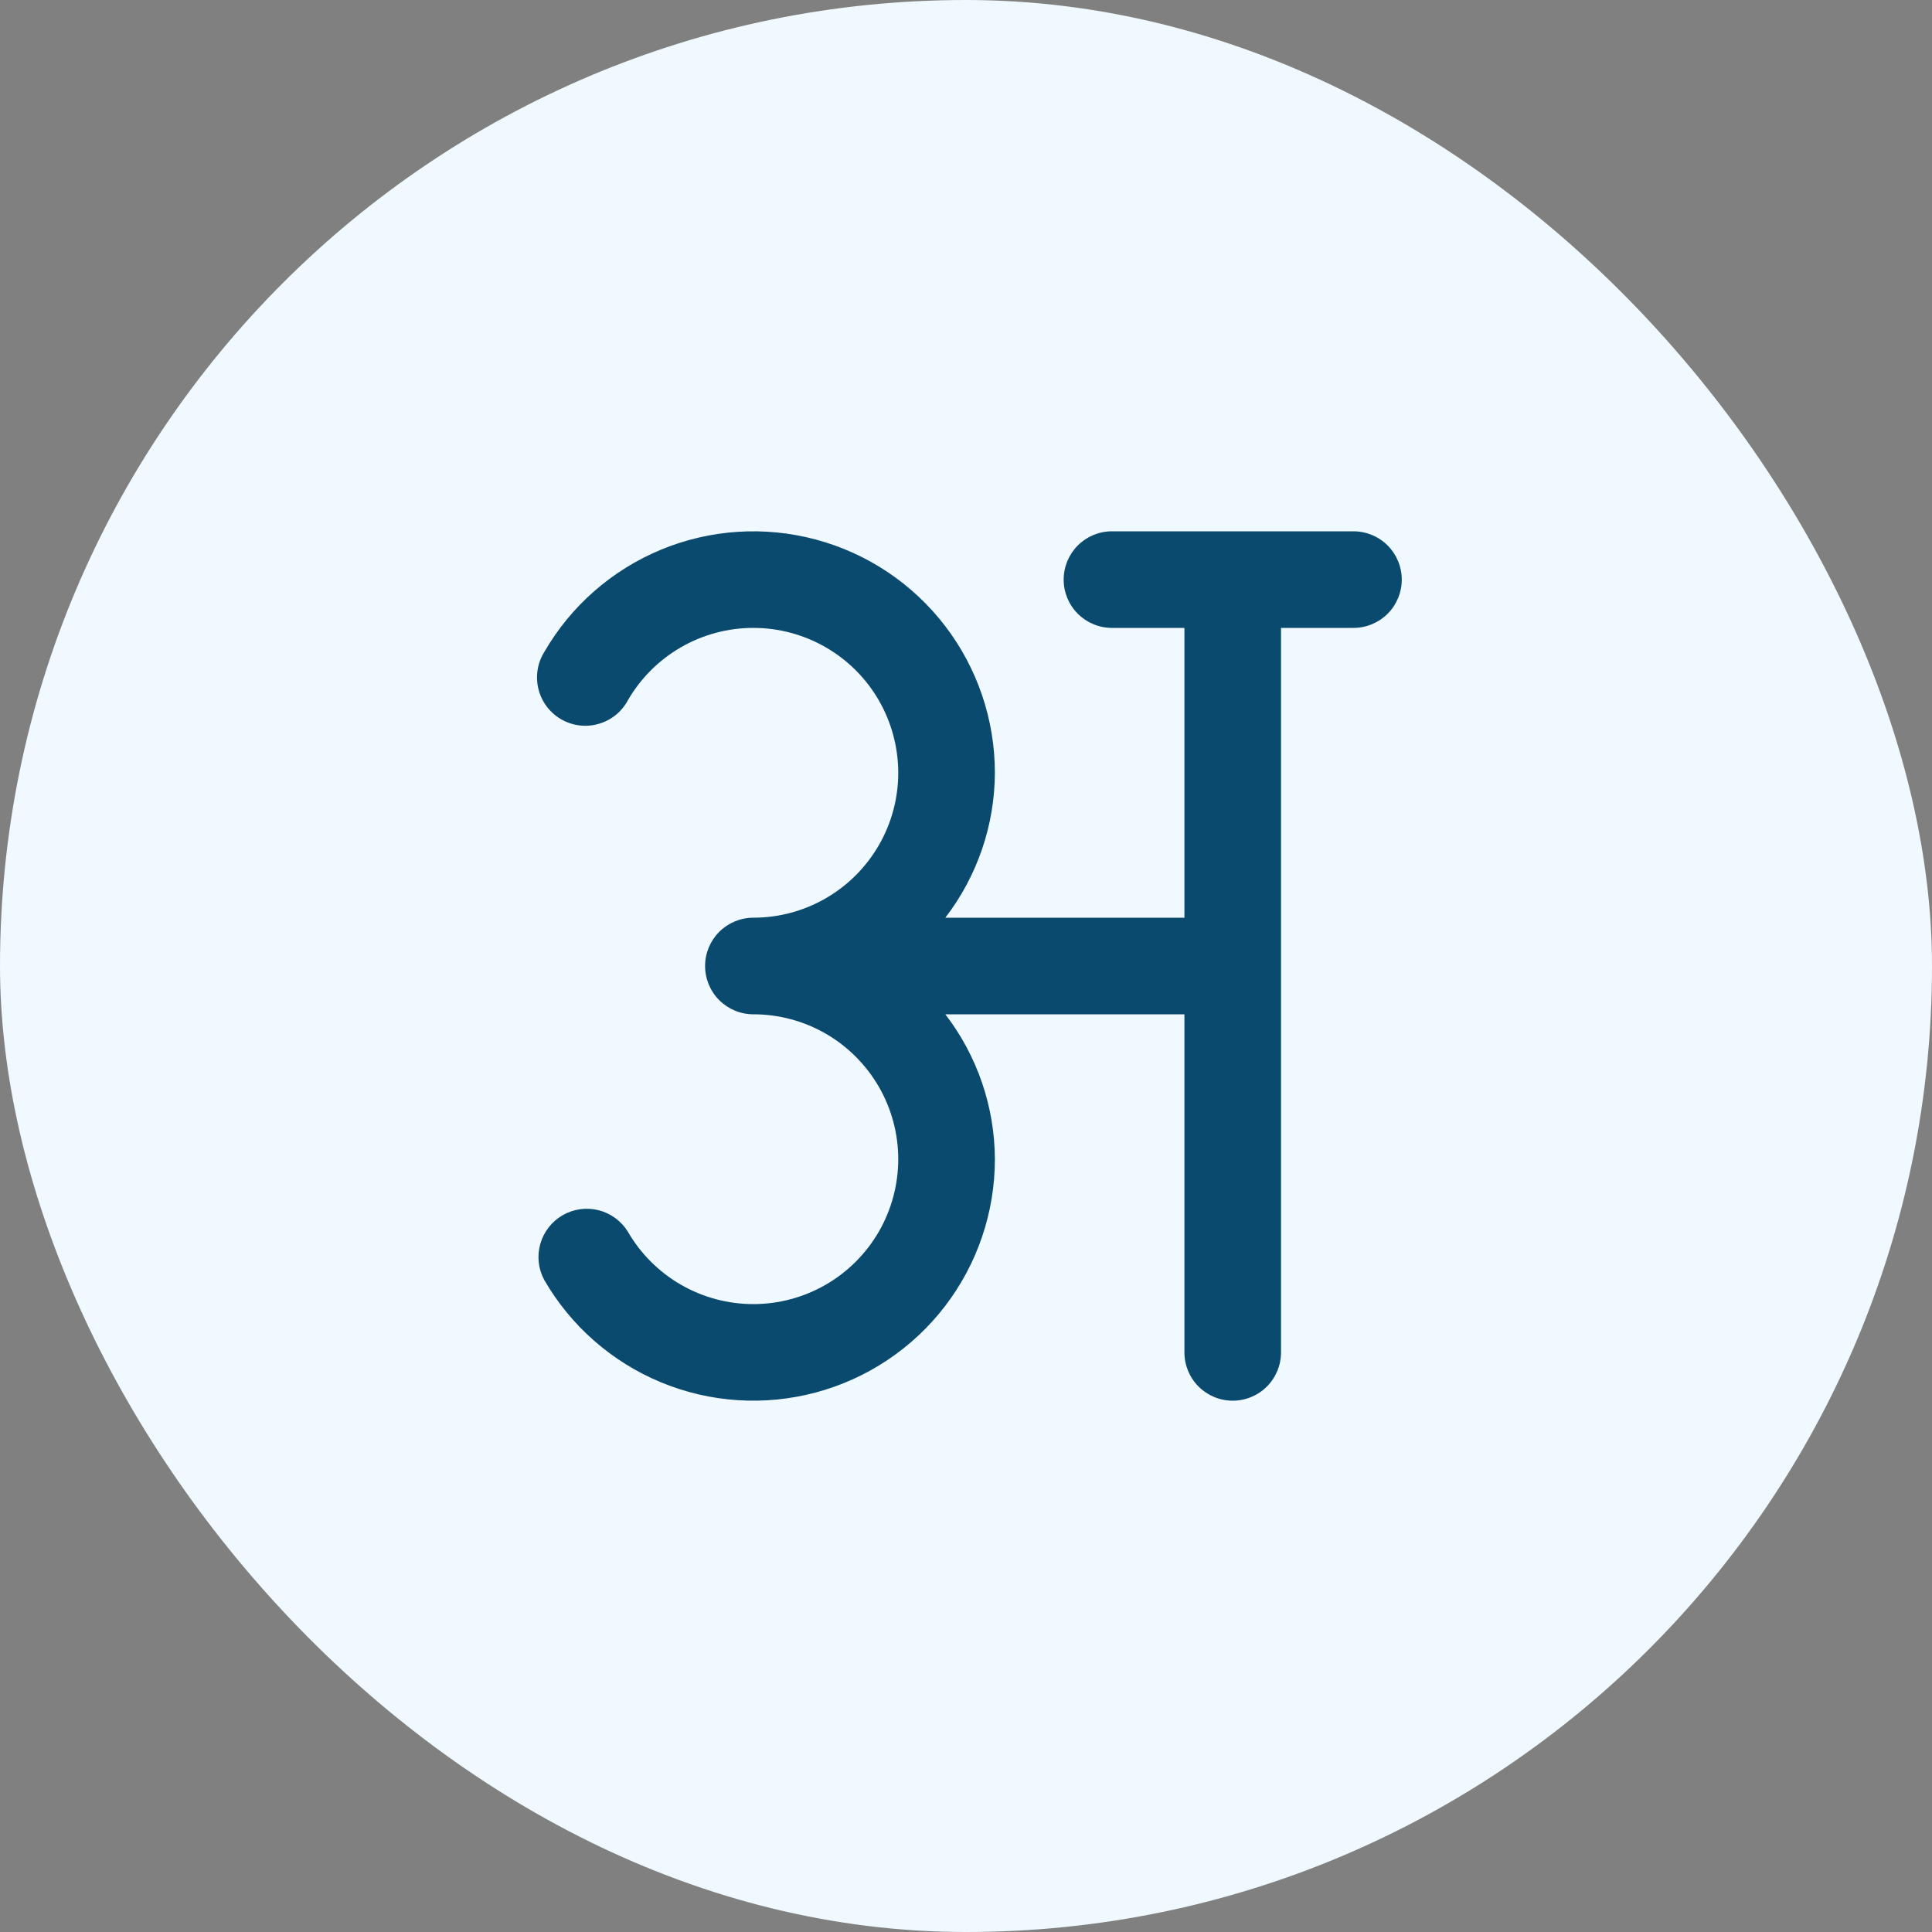 <svg width="60" height="60" viewBox="0 0 60 60" fill="none" xmlns="http://www.w3.org/2000/svg">
<rect x="0" y="0" width="60" height="60" fill="#808080" stroke="none"/>
<rect width="60" height="60" rx="30" fill="#F0F9FF"/>
<path d="M42.033 16.5H34.533C34.135 16.5 33.754 16.658 33.472 16.939C33.191 17.221 33.033 17.602 33.033 18C33.033 18.398 33.191 18.779 33.472 19.061C33.754 19.342 34.135 19.5 34.533 19.5H36.783V28.5H29.358C30.35 27.209 30.891 25.628 30.897 24C30.897 22.349 30.352 20.744 29.347 19.434C28.342 18.125 26.933 17.183 25.338 16.756C23.744 16.329 22.052 16.439 20.527 17.071C19.002 17.703 17.727 18.82 16.902 20.25C16.796 20.421 16.726 20.611 16.695 20.809C16.665 21.008 16.674 21.21 16.723 21.405C16.772 21.6 16.86 21.783 16.98 21.943C17.102 22.103 17.253 22.238 17.427 22.338C17.601 22.439 17.793 22.503 17.993 22.528C18.192 22.552 18.394 22.537 18.587 22.482C18.78 22.427 18.961 22.334 19.117 22.209C19.274 22.083 19.403 21.927 19.498 21.75C19.893 21.066 20.461 20.498 21.145 20.103C21.829 19.708 22.605 19.5 23.395 19.5C24.185 19.5 24.961 19.708 25.645 20.103C26.329 20.497 26.897 21.065 27.292 21.749C27.687 22.433 27.895 23.209 27.896 23.999C27.896 24.789 27.688 25.565 27.293 26.249C26.898 26.933 26.331 27.501 25.647 27.896C24.963 28.292 24.187 28.5 23.397 28.5C22.999 28.5 22.618 28.658 22.336 28.939C22.055 29.221 21.897 29.602 21.897 30C21.897 30.398 22.055 30.779 22.336 31.061C22.618 31.342 22.999 31.5 23.397 31.5C24.187 31.5 24.963 31.708 25.647 32.103C26.331 32.499 26.898 33.067 27.293 33.751C27.688 34.435 27.896 35.211 27.896 36.001C27.895 36.791 27.687 37.567 27.292 38.251C26.897 38.935 26.329 39.502 25.645 39.897C24.961 40.292 24.185 40.5 23.395 40.5C22.605 40.5 21.829 40.292 21.145 39.897C20.461 39.502 19.893 38.934 19.498 38.25C19.293 37.918 18.967 37.68 18.589 37.584C18.211 37.489 17.81 37.545 17.473 37.74C17.135 37.935 16.886 38.254 16.78 38.63C16.673 39.005 16.717 39.407 16.902 39.75C17.727 41.18 19.002 42.297 20.527 42.929C22.052 43.561 23.744 43.671 25.338 43.244C26.933 42.817 28.342 41.875 29.347 40.566C30.352 39.256 30.897 37.651 30.897 36C30.891 34.372 30.35 32.791 29.358 31.5H36.783V42C36.783 42.398 36.941 42.779 37.222 43.061C37.504 43.342 37.885 43.5 38.283 43.5C38.681 43.5 39.062 43.342 39.344 43.061C39.625 42.779 39.783 42.398 39.783 42V19.5H42.033C42.431 19.5 42.812 19.342 43.094 19.061C43.375 18.779 43.533 18.398 43.533 18C43.533 17.602 43.375 17.221 43.094 16.939C42.812 16.658 42.431 16.5 42.033 16.5Z" fill="#0B4A6F"/>
</svg>
